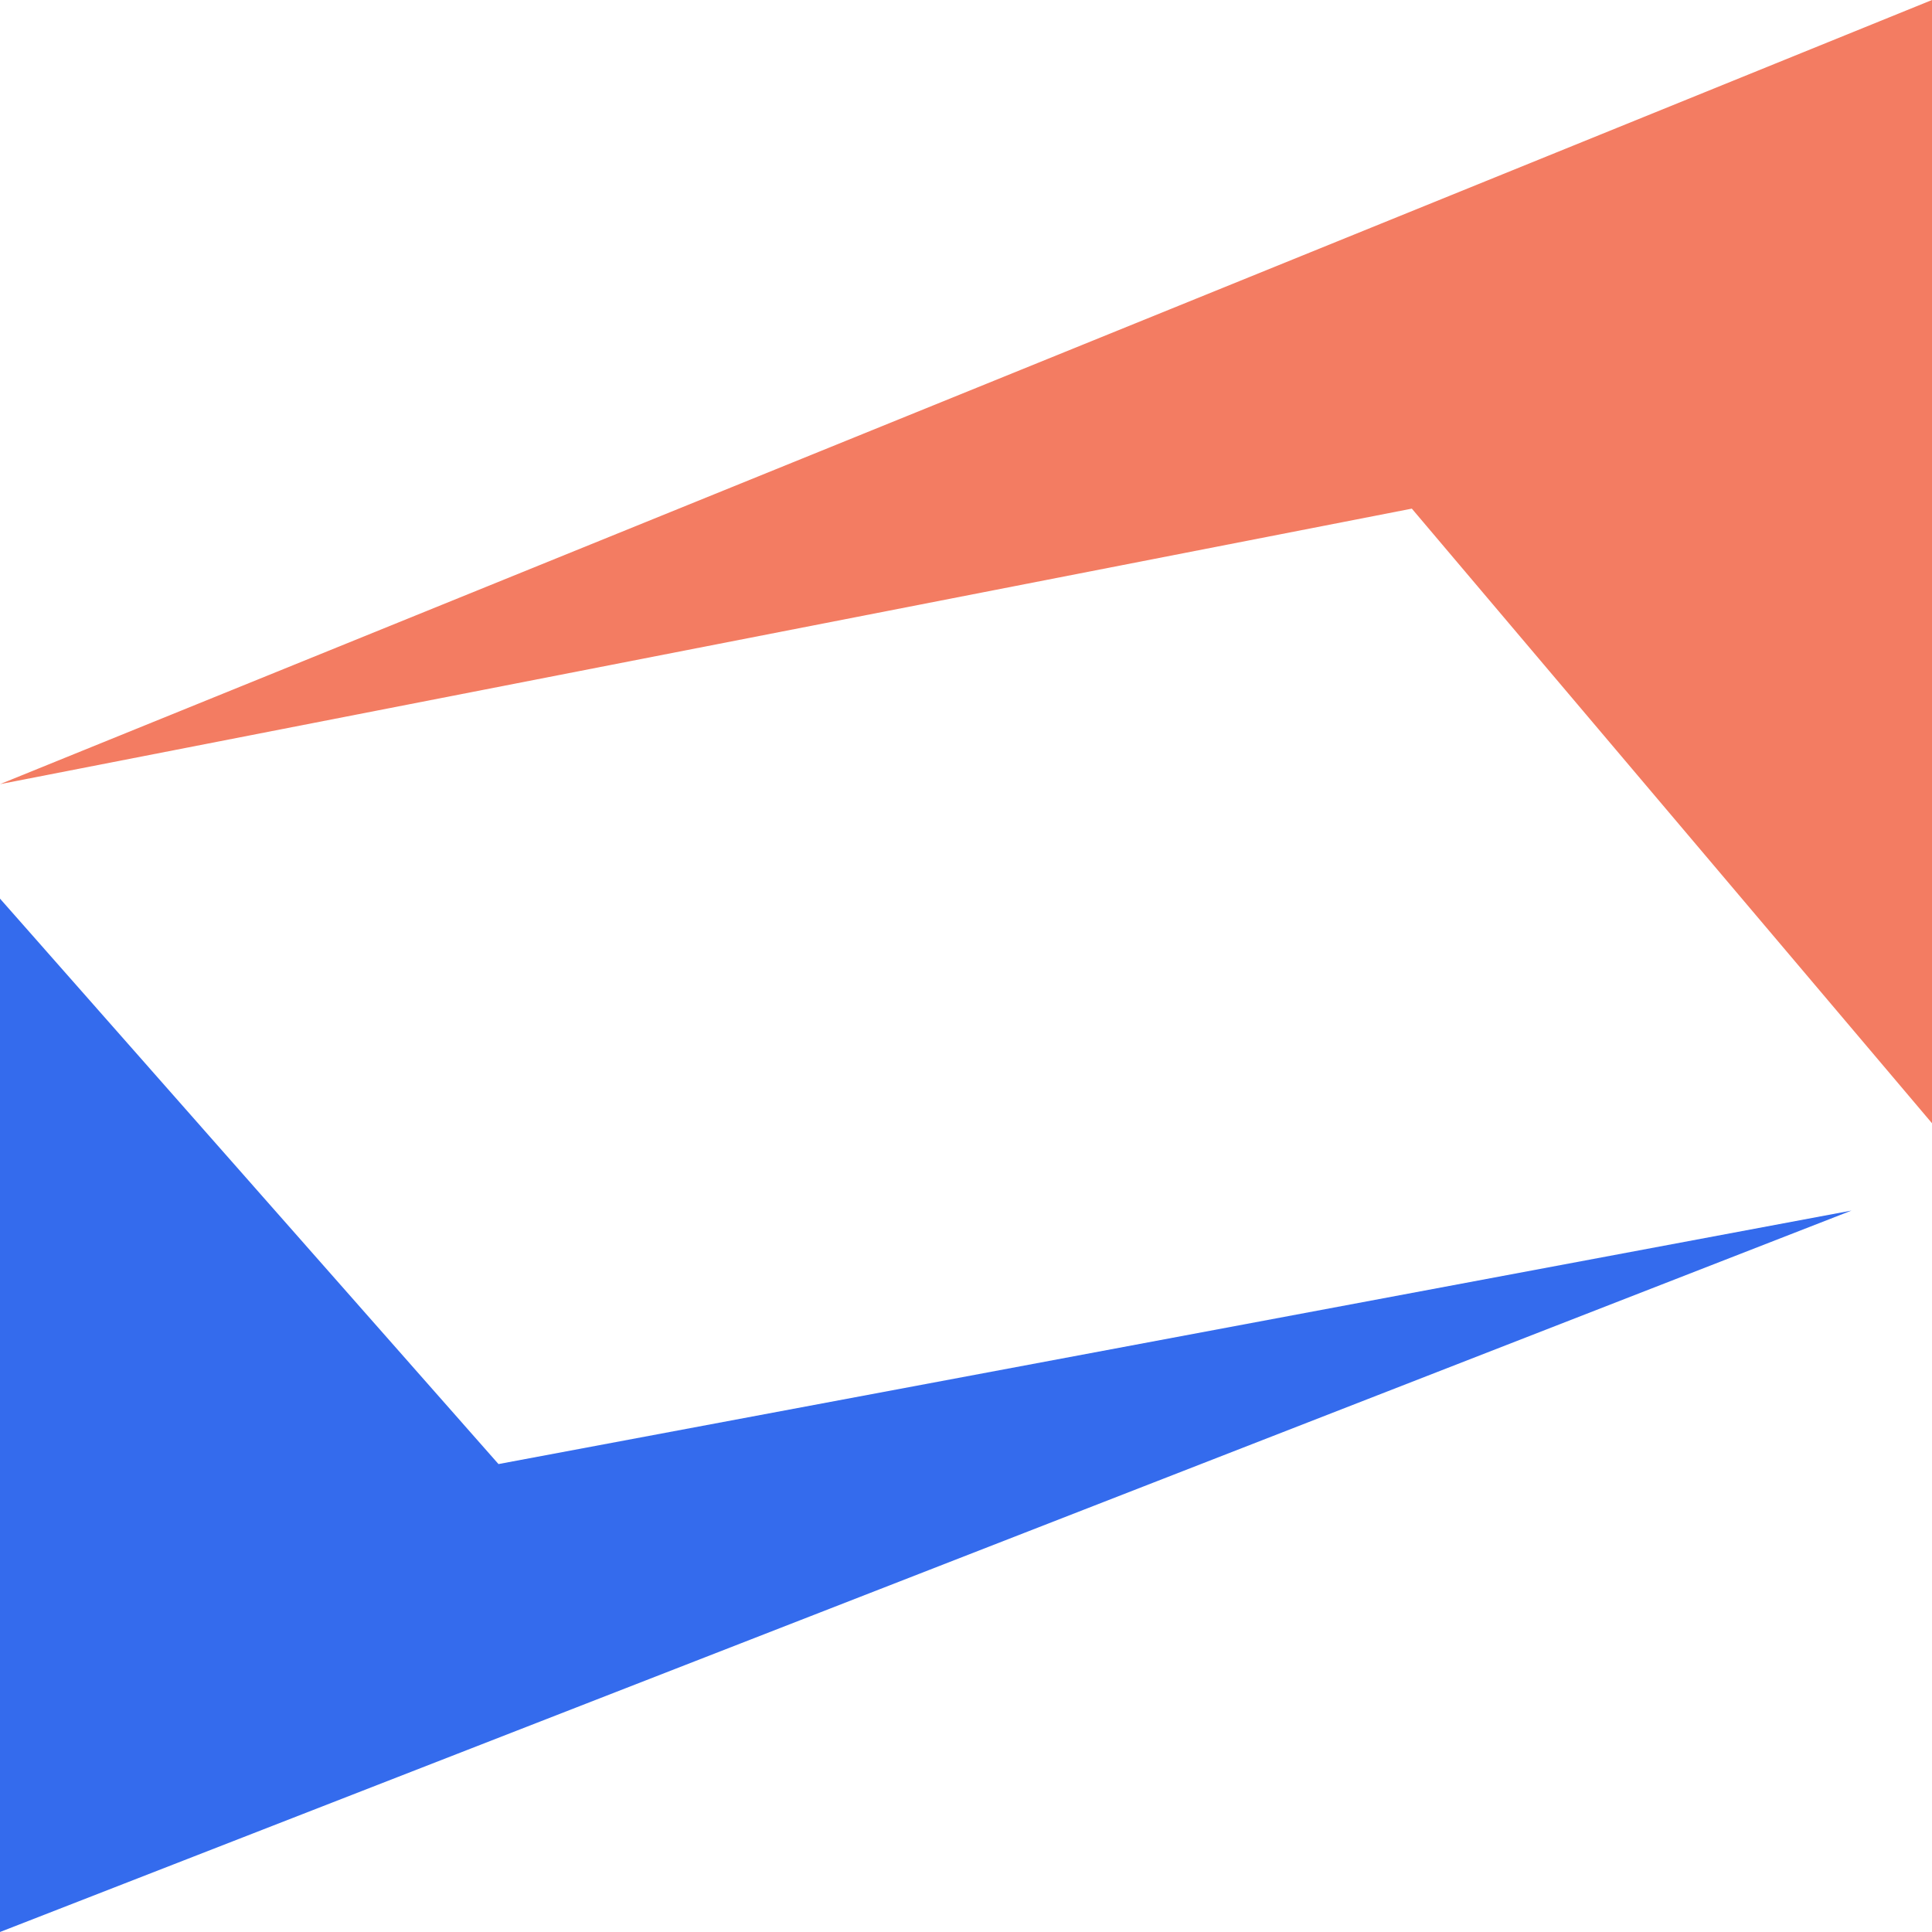 <svg width="64" height="64" viewBox="0 0 64 64" fill="none" xmlns="http://www.w3.org/2000/svg">
<path d="M0 64V29.768L16.513 48.499L61.333 40.102L0 64Z" fill="#346BED"/>
<path d="M64 -0V37.209L46.769 16.849L0 25.976L64 -0Z" fill="#F37C62"/>
</svg>
